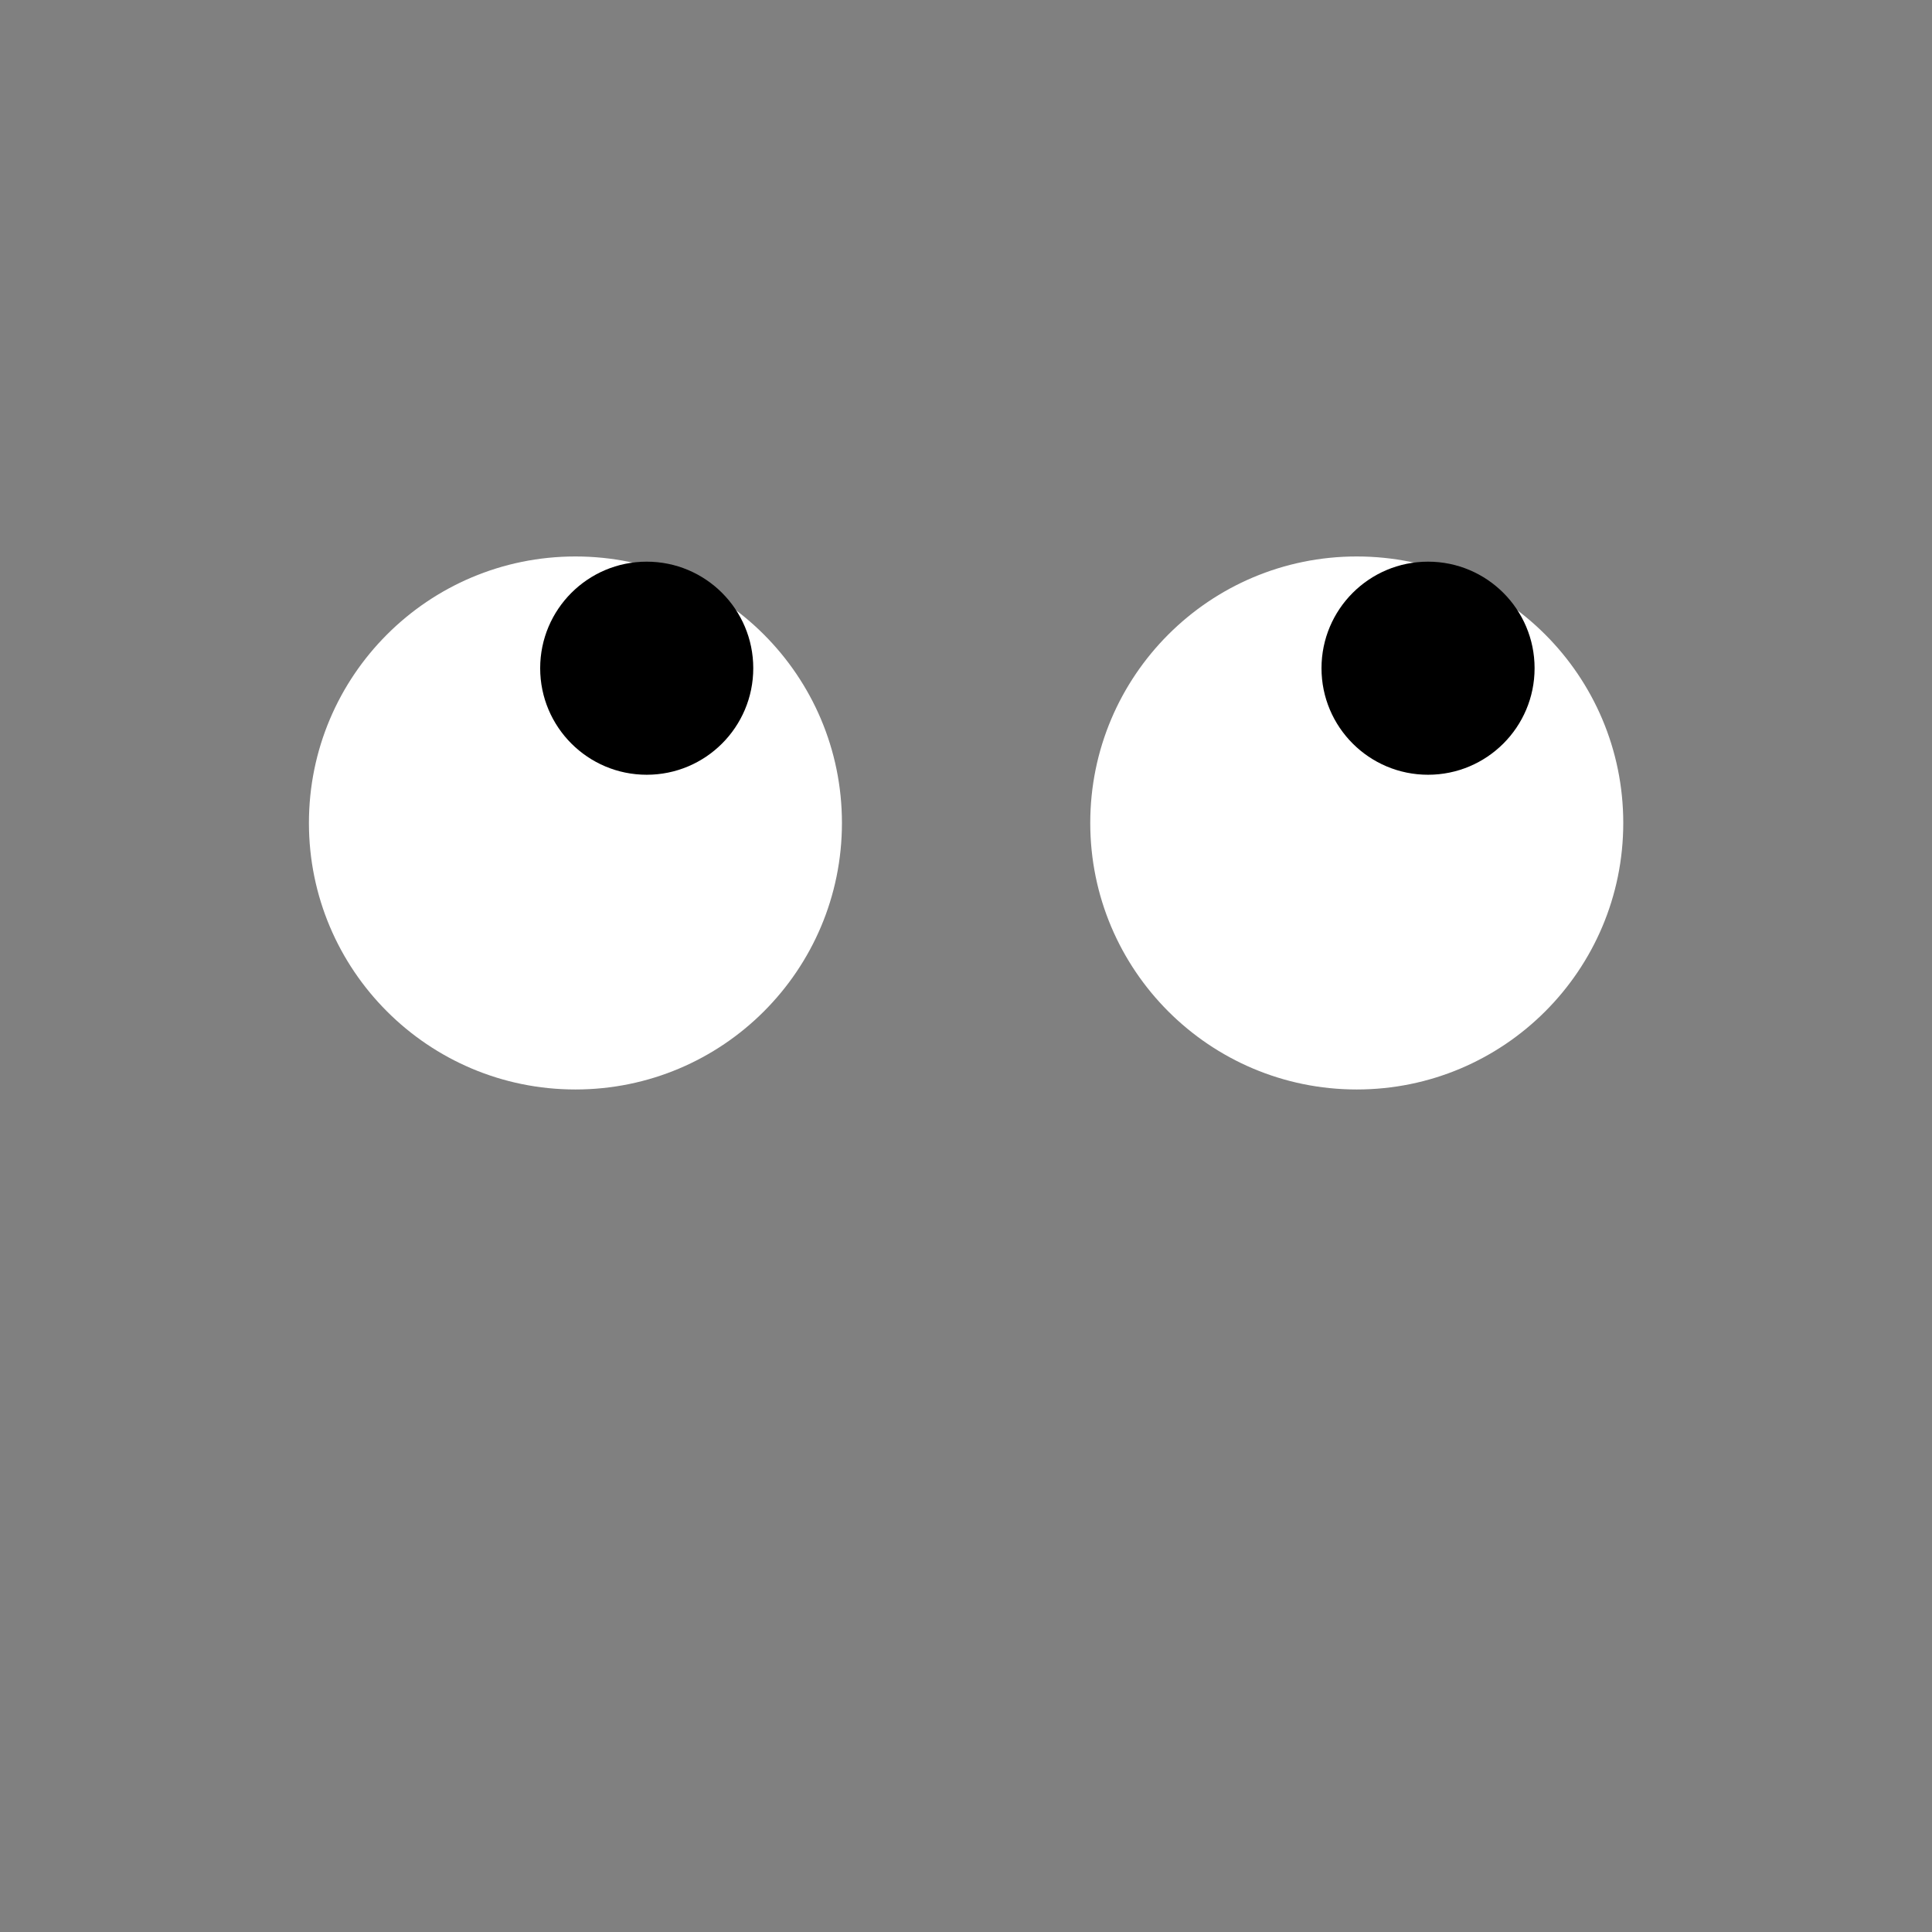 <?xml version="1.0" encoding="UTF-8" standalone="no"?>
<svg
   xmlns:dc="http://purl.org/dc/elements/1.1/"
   xmlns:cc="http://creativecommons.org/ns#"
   xmlns:rdf="http://www.w3.org/1999/02/22-rdf-syntax-ns#"
   xmlns:svg="http://www.w3.org/2000/svg"
   xmlns="http://www.w3.org/2000/svg"
   xmlns:xlink="http://www.w3.org/1999/xlink"
   xmlns:sodipodi="http://sodipodi.sourceforge.net/DTD/sodipodi-0.dtd"
   xmlns:inkscape="http://www.inkscape.org/namespaces/inkscape"
   sodipodi:docname="rolling.svg"
   inkscape:version="1.0 (4035a4fb49, 2020-05-01)"
   id="svg8"
   version="1.1"
   viewBox="0 0 150 150"
   height="150mm"
   width="150mm">
  <rect x="0" y="0" width="150" height="150" fill="#808080" stroke="none"/>
  <defs
     id="defs2">
    <linearGradient
       id="linearGradient853"
       inkscape:collect="always">
      <stop
         id="stop849"
         offset="0"
         style="stop-color:#ffbd86;stop-opacity:1;" />
      <stop
         style="stop-color:#ffbd86;stop-opacity:1"
         offset="0.707"
         id="stop859" />
      <stop
         style="stop-color:#f6a96c;stop-opacity:1"
         offset="0.707"
         id="stop857" />
      <stop
         id="stop851"
         offset="1"
         style="stop-color:#f6a96c;stop-opacity:1" />
    </linearGradient>
    <radialGradient
       gradientUnits="userSpaceOnUse"
       gradientTransform="matrix(0.959,-0.698,0.952,1.309,-161.762,-337.251)"
       r="40.715"
       fy="151.012"
       fx="-429.759"
       cy="151.012"
       cx="-429.759"
       id="radialGradient917"
       xlink:href="#linearGradient853"
       inkscape:collect="always" />
  </defs>
  <sodipodi:namedview
     inkscape:window-maximized="1"
     inkscape:window-y="-8"
     inkscape:window-x="-8"
     inkscape:window-height="1017"
     inkscape:window-width="1920"
     fit-margin-bottom="0"
     fit-margin-right="0"
     fit-margin-left="0"
     fit-margin-top="0"
     showgrid="false"
     inkscape:document-rotation="0"
     inkscape:current-layer="layer1"
     inkscape:document-units="mm"
     inkscape:cy="200.00364"
     inkscape:cx="30.074305"
     inkscape:zoom="1.001548"
     inkscape:pageshadow="2"
     inkscape:pageopacity="0.0"
     borderopacity="1.0"
     bordercolor="#666666"
     pagecolor="#ffffff"
     id="base" />
  <g
     transform="translate(-49.692,-37.133)"
     id="layer1"
     inkscape:groupmode="layer"
     inkscape:label="Calque 1">
    <g
       transform="translate(19.05,-1.364)"
       id="g899">
      <g
         id="g856-3"
         transform="matrix(1.615,0,0,1.615,-12.535,-62.958)">
        <circle
           style="color:#000000;overflow:visible;fill:#ffffff;stroke:none;stroke-width:3;stroke-linecap:round;stroke-linejoin:round;stroke-miterlimit:4;stroke-dasharray:none;stop-color:#000000"
           id="path850-9"
           cx="91.96"
           cy="102.384"
           r="12.812" />
        <circle
           style="color:#000000;overflow:visible;fill:#000000;stroke-width:6.764;stroke-linecap:round;stroke-linejoin:round;stop-color:#000000"
           id="path875-3-7"
           cx="95.387"
           cy="94.944"
           r="5.122" />
      </g>
      <g
         id="g856"
         transform="matrix(1.615,0,0,1.615,-73.197,-62.958)">
        <circle
           r="12.812"
           cy="102.384"
           cx="91.96"
           id="path850"
           style="color:#000000;overflow:visible;fill:#ffffff;stroke:none;stroke-width:3;stroke-linecap:round;stroke-linejoin:round;stroke-miterlimit:4;stroke-dasharray:none;stop-color:#000000" />
        <circle
           r="5.122"
           cy="94.944"
           cx="95.387"
           id="path875-3"
           style="color:#000000;overflow:visible;fill:#000000;stroke-width:6.764;stroke-linecap:round;stroke-linejoin:round;stop-color:#000000" />
      </g>
    </g>
  </g>
</svg>
